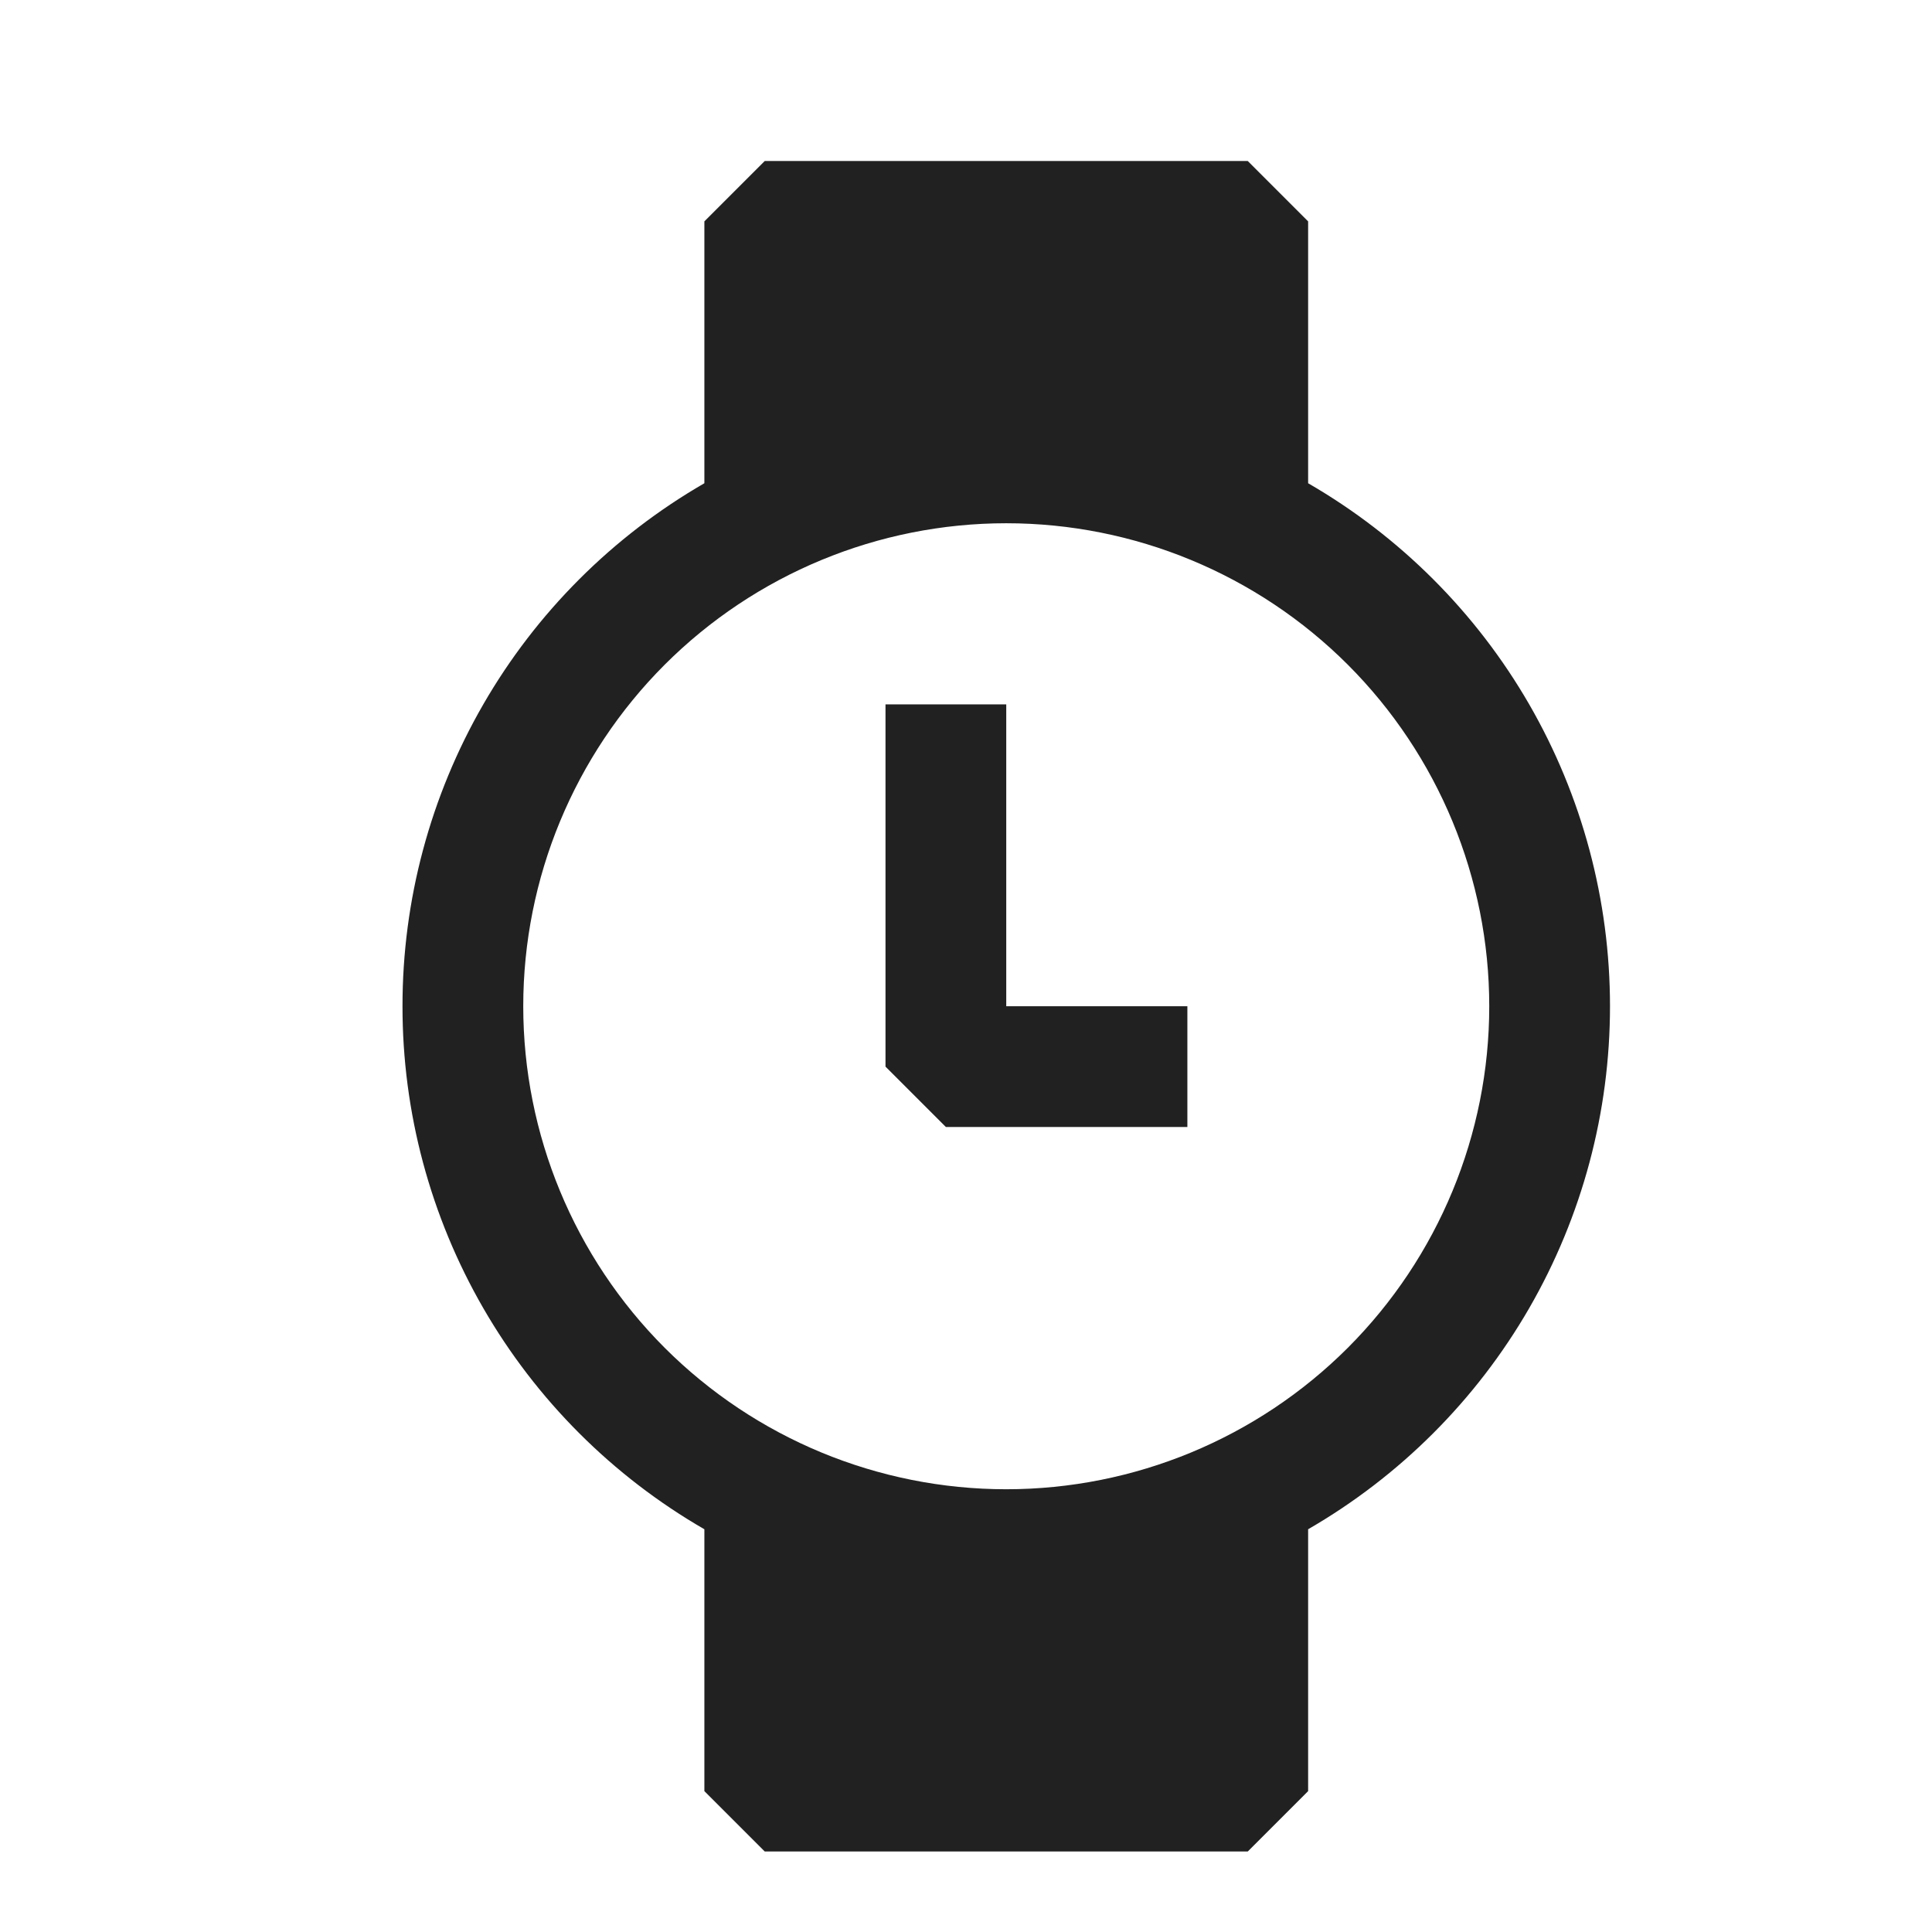 <svg width="24" height="24" viewBox="0 0 24 24" fill="none" xmlns="http://www.w3.org/2000/svg">
<path d="M11.75 14H14.75V12.5H12.5V8.75H11V13.25L11.75 14Z" fill="#212121"/>
<path fill-rule="evenodd" clip-rule="evenodd" d="M8.75 6.003C7.609 6.662 6.662 7.609 6.004 8.749C5.346 9.889 4.999 11.183 5 12.5C4.999 13.817 5.346 15.111 6.004 16.251C6.662 17.391 7.609 18.338 8.75 18.997V22.25L9.5 23H15.5L16.25 22.25V18.997C17.39 18.338 18.338 17.391 18.996 16.251C19.654 15.111 20 13.817 20 12.5C20 11.183 19.654 9.889 18.996 8.749C18.338 7.609 17.39 6.662 16.25 6.003V2.75L15.5 2H9.5L8.75 2.75V6.003ZM18.5 12.5C18.5 14.091 17.868 15.617 16.743 16.743C15.617 17.868 14.091 18.5 12.5 18.5C10.909 18.5 9.383 17.868 8.257 16.743C7.132 15.617 6.5 14.091 6.5 12.5C6.5 10.909 7.132 9.383 8.257 8.257C9.383 7.132 10.909 6.5 12.5 6.5C14.091 6.5 15.617 7.132 16.743 8.257C17.868 9.383 18.5 10.909 18.5 12.5Z" fill="#212121"/>
</svg>
